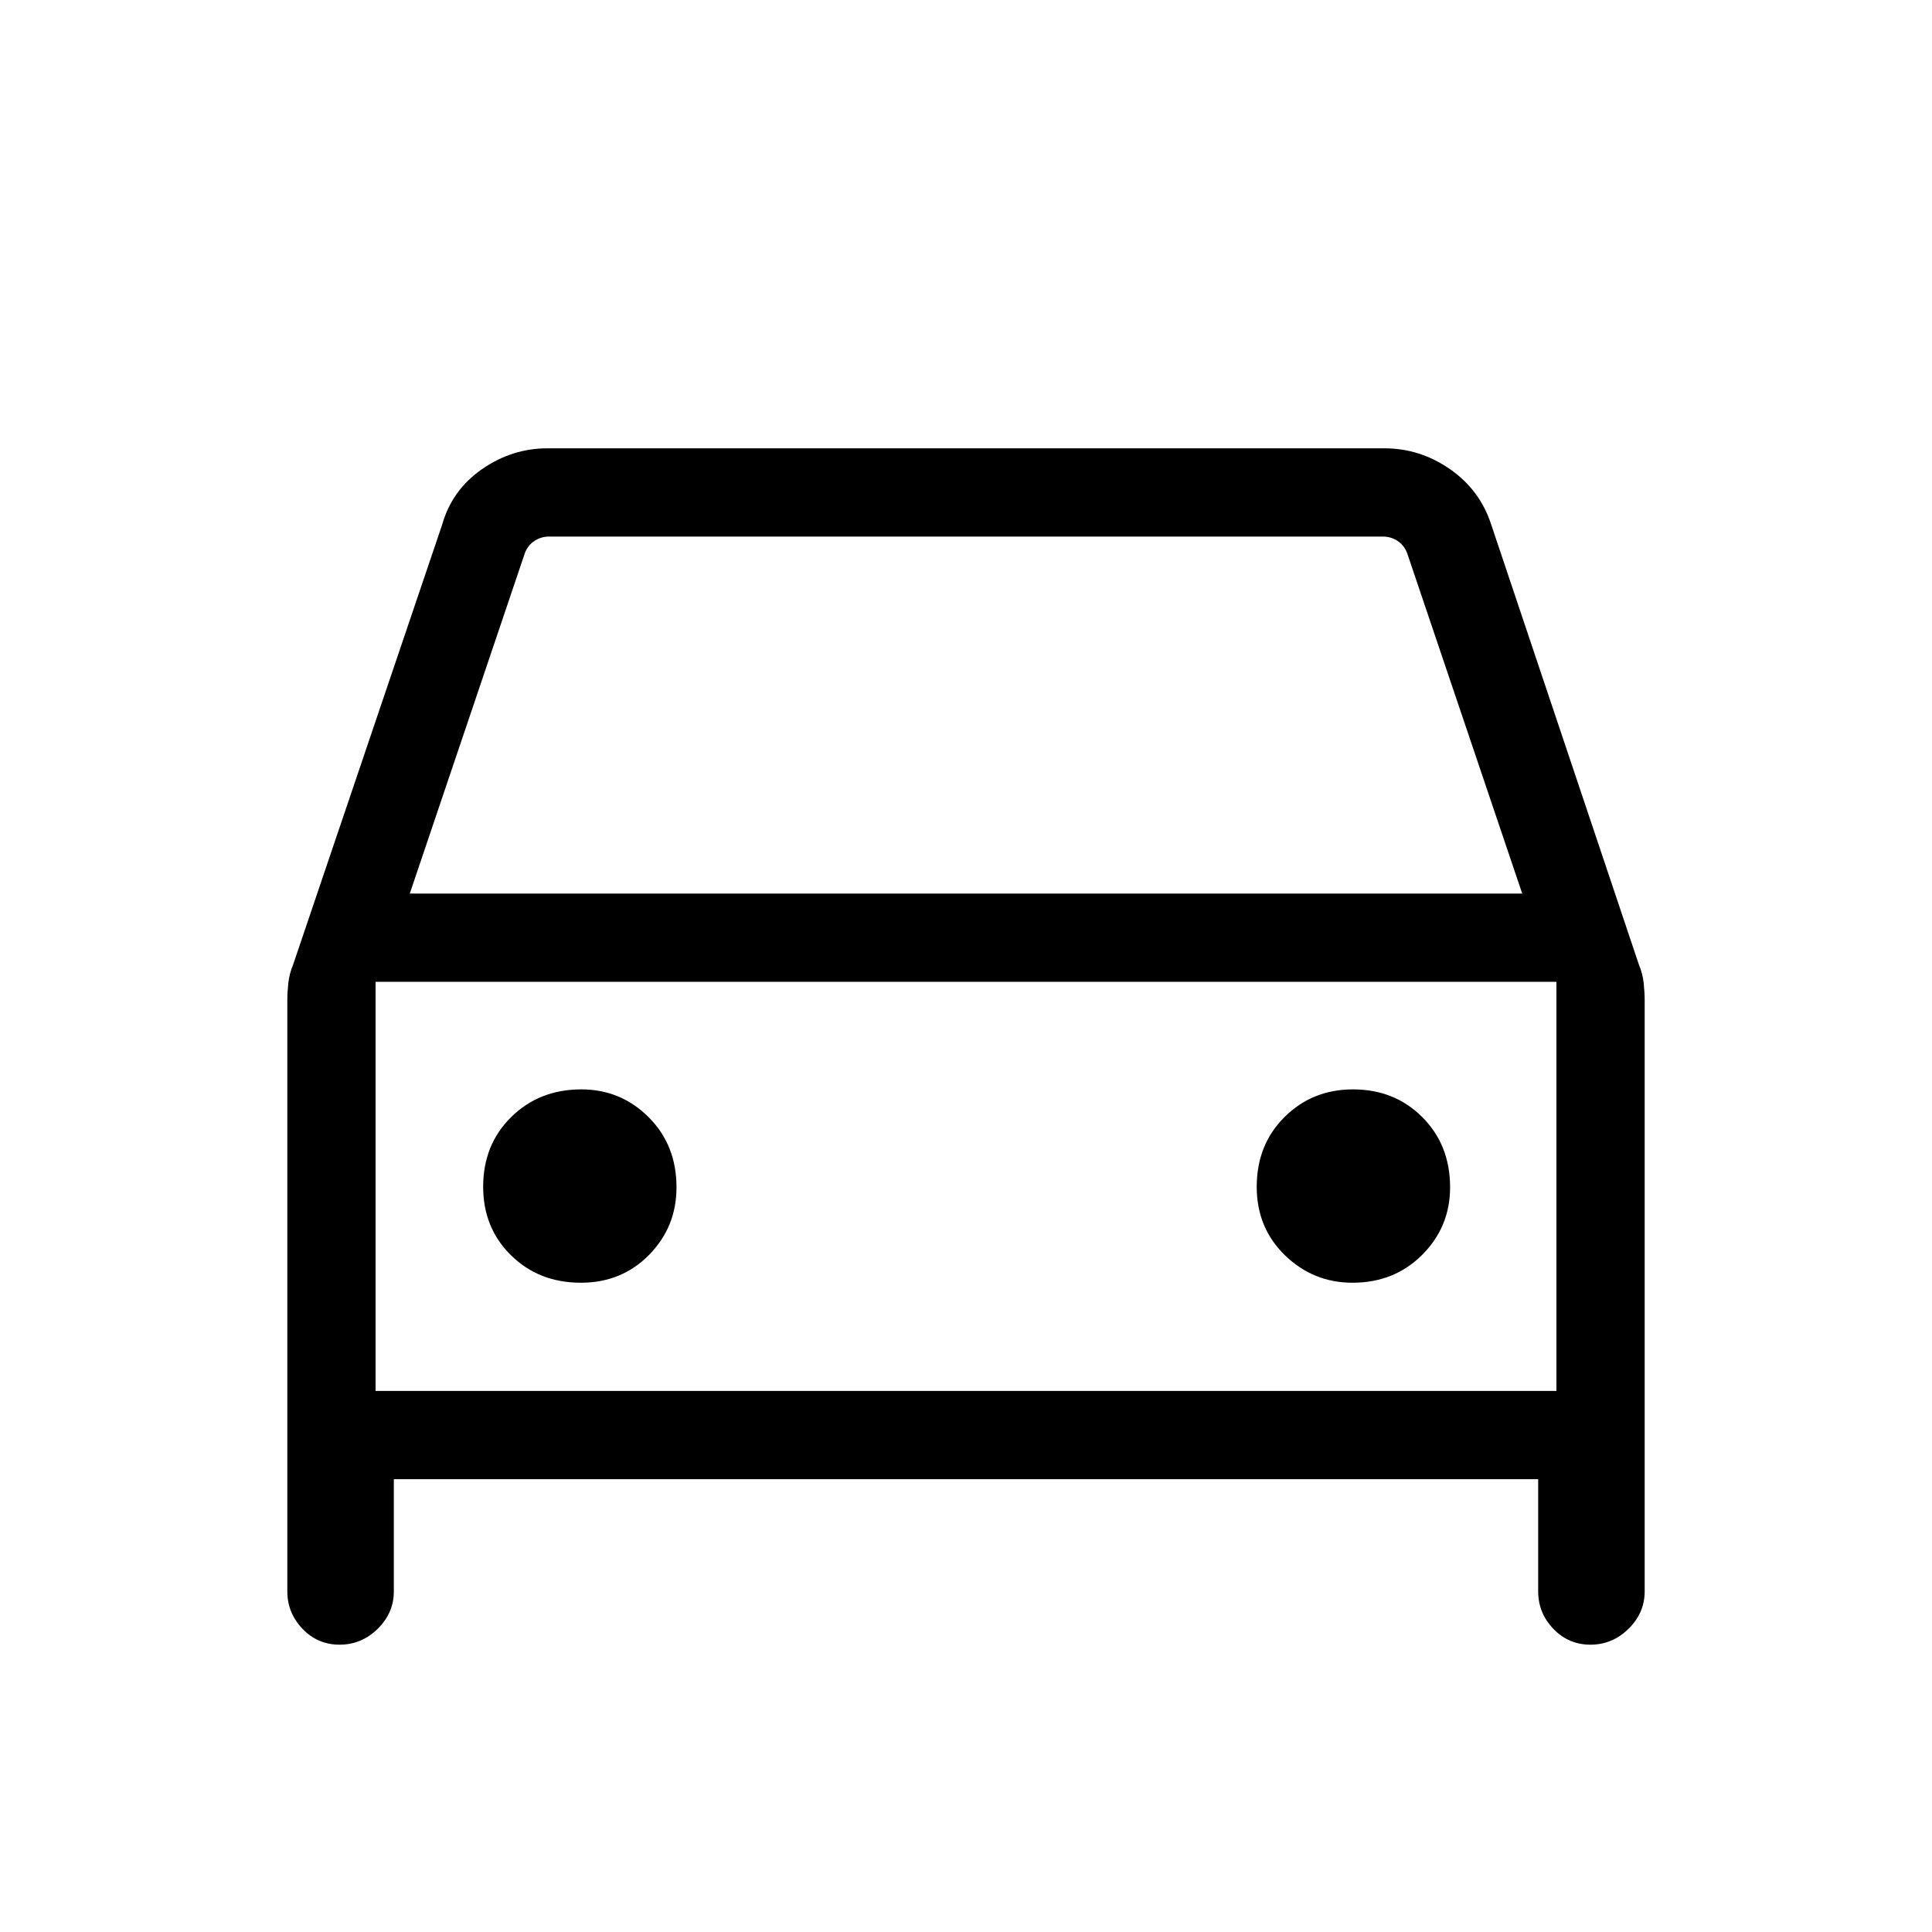 <svg xmlns="http://www.w3.org/2000/svg" height="48" viewBox="0 -960 960 960" width="48"><path d="M195.69-225v55.77q0 10.69-8.02 18.58-8.03 7.88-18.93 7.88-10.89 0-18.43-7.88-7.54-7.89-7.54-18.58v-293.62q0-4.1.5-8.7t2.38-9.13l74.08-218.7q4.88-17.15 19.78-27.5 14.89-10.35 32.49-10.35h416q17.6 0 32.49 10.35 14.9 10.35 20.47 27.5l73.39 218.68q1.88 4.47 2.38 9.1t.5 8.75v293.62q0 10.69-8.03 18.58-8.02 7.88-18.92 7.88-10.9 0-18.43-7.88-7.54-7.89-7.54-18.58V-225H195.69Zm7.93-291h552.76l-57.23-169.31q-1.53-3.84-4.8-5.96-3.27-2.11-7.12-2.11H272.77q-3.85 0-7.12 2.11-3.27 2.12-4.8 5.96L203.62-516Zm-17 43.85v203.3-203.3Zm102 149.53q20.3 0 33.92-13.86 13.61-13.86 13.61-33.55 0-21.03-13.86-34.85-13.86-13.81-33.43-13.81-20.91 0-34.84 13.74-13.94 13.74-13.94 34.67 0 20.43 13.86 34.05 13.87 13.61 34.68 13.61Zm383.41 0q20.79 0 34.65-13.86t13.86-33.55q0-21.03-13.79-34.85-13.78-13.81-34.48-13.81-20.19 0-34 13.74-13.81 13.74-13.81 34.67 0 20.43 14.05 34.05 14.06 13.61 33.52 13.61Zm-485.41 53.77h586.76v-203.3H186.62v203.3Z"/></svg>